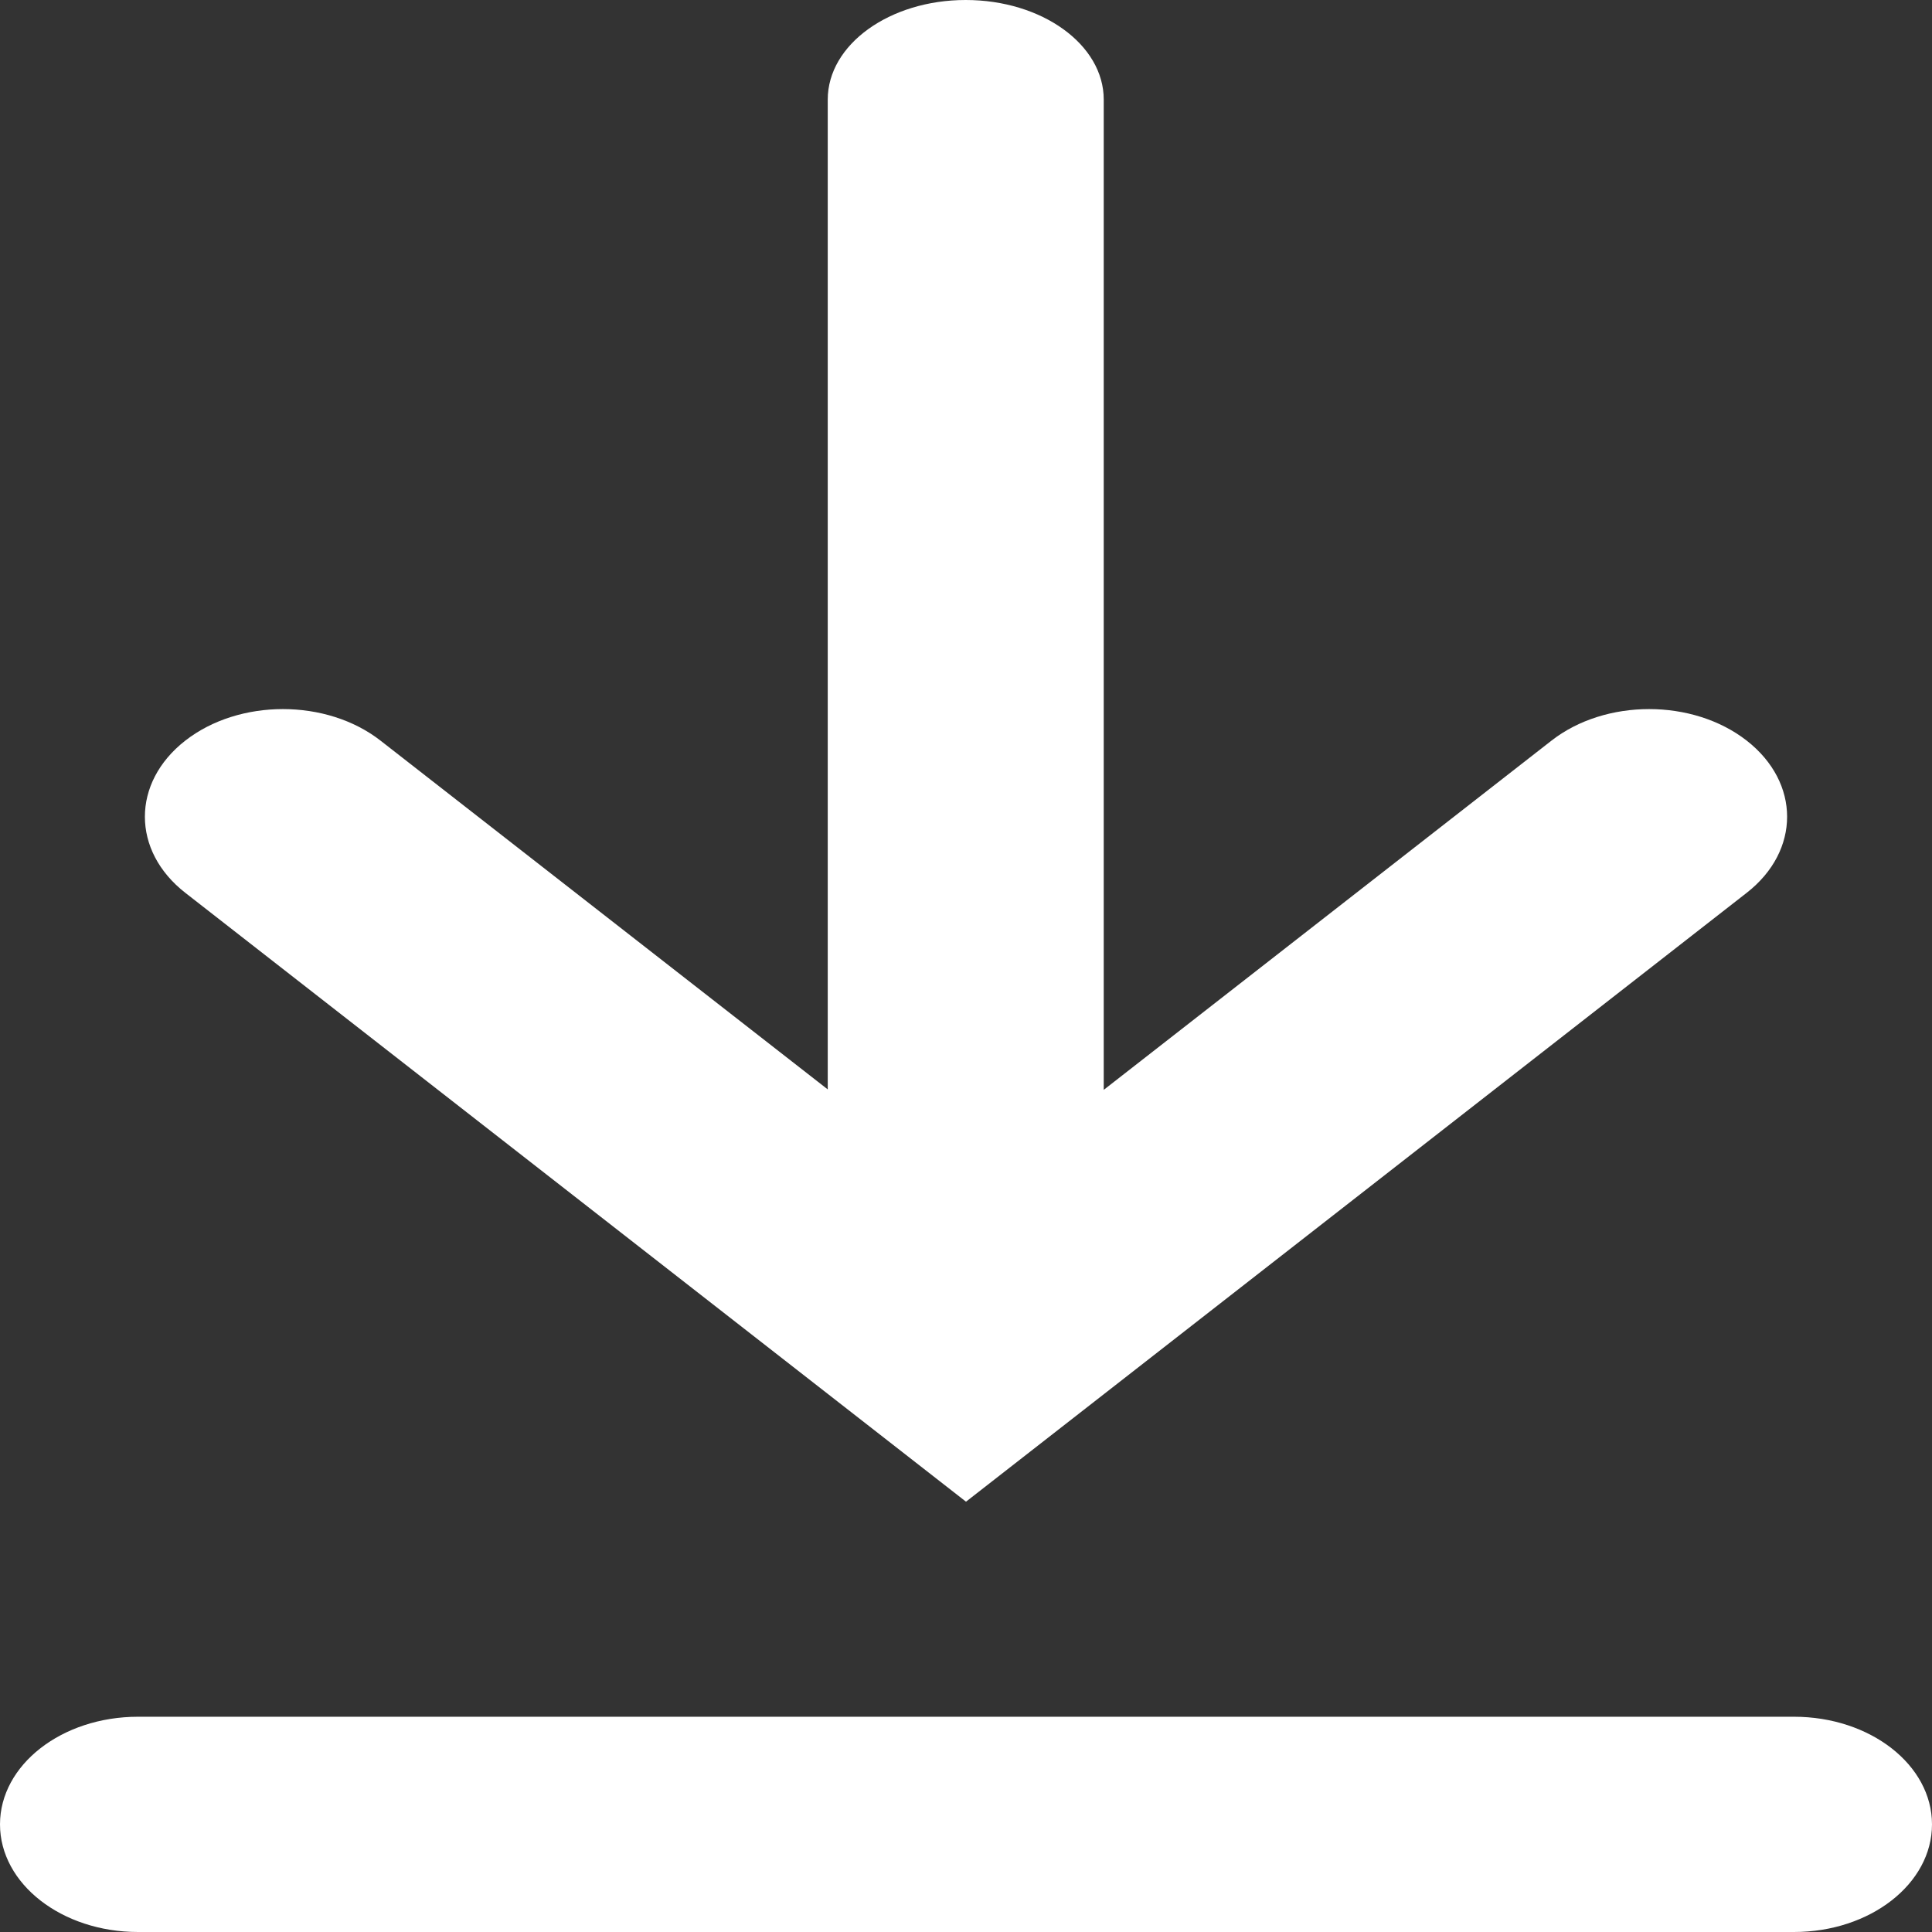 <svg width="48" height="48" viewBox="0 0 48 48" fill="none" xmlns="http://www.w3.org/2000/svg">
<rect x="0" y="0" width="48" height="48" fill="#333333" stroke="none"/>
<path fill-rule="evenodd" clip-rule="evenodd" d="M27.422 27.077L38.547 18.4C39.886 17.356 42.057 17.356 43.396 18.4C44.735 19.445 44.735 21.138 43.396 22.182L24 37.309L4.604 22.182C3.265 21.138 3.265 19.445 4.604 18.4C5.943 17.356 8.114 17.356 9.453 18.4L20.565 27.066V2.474C20.565 1.108 22.1 0 23.993 0C25.887 0 27.422 1.108 27.422 2.474V27.077ZM3.429 42.652H44.571C46.465 42.652 48 43.849 48 45.326C48 46.803 46.465 48 44.571 48H3.429C1.535 48 0 46.803 0 45.326C0 43.849 1.535 42.652 3.429 42.652Z" fill="white"/>
</svg>

